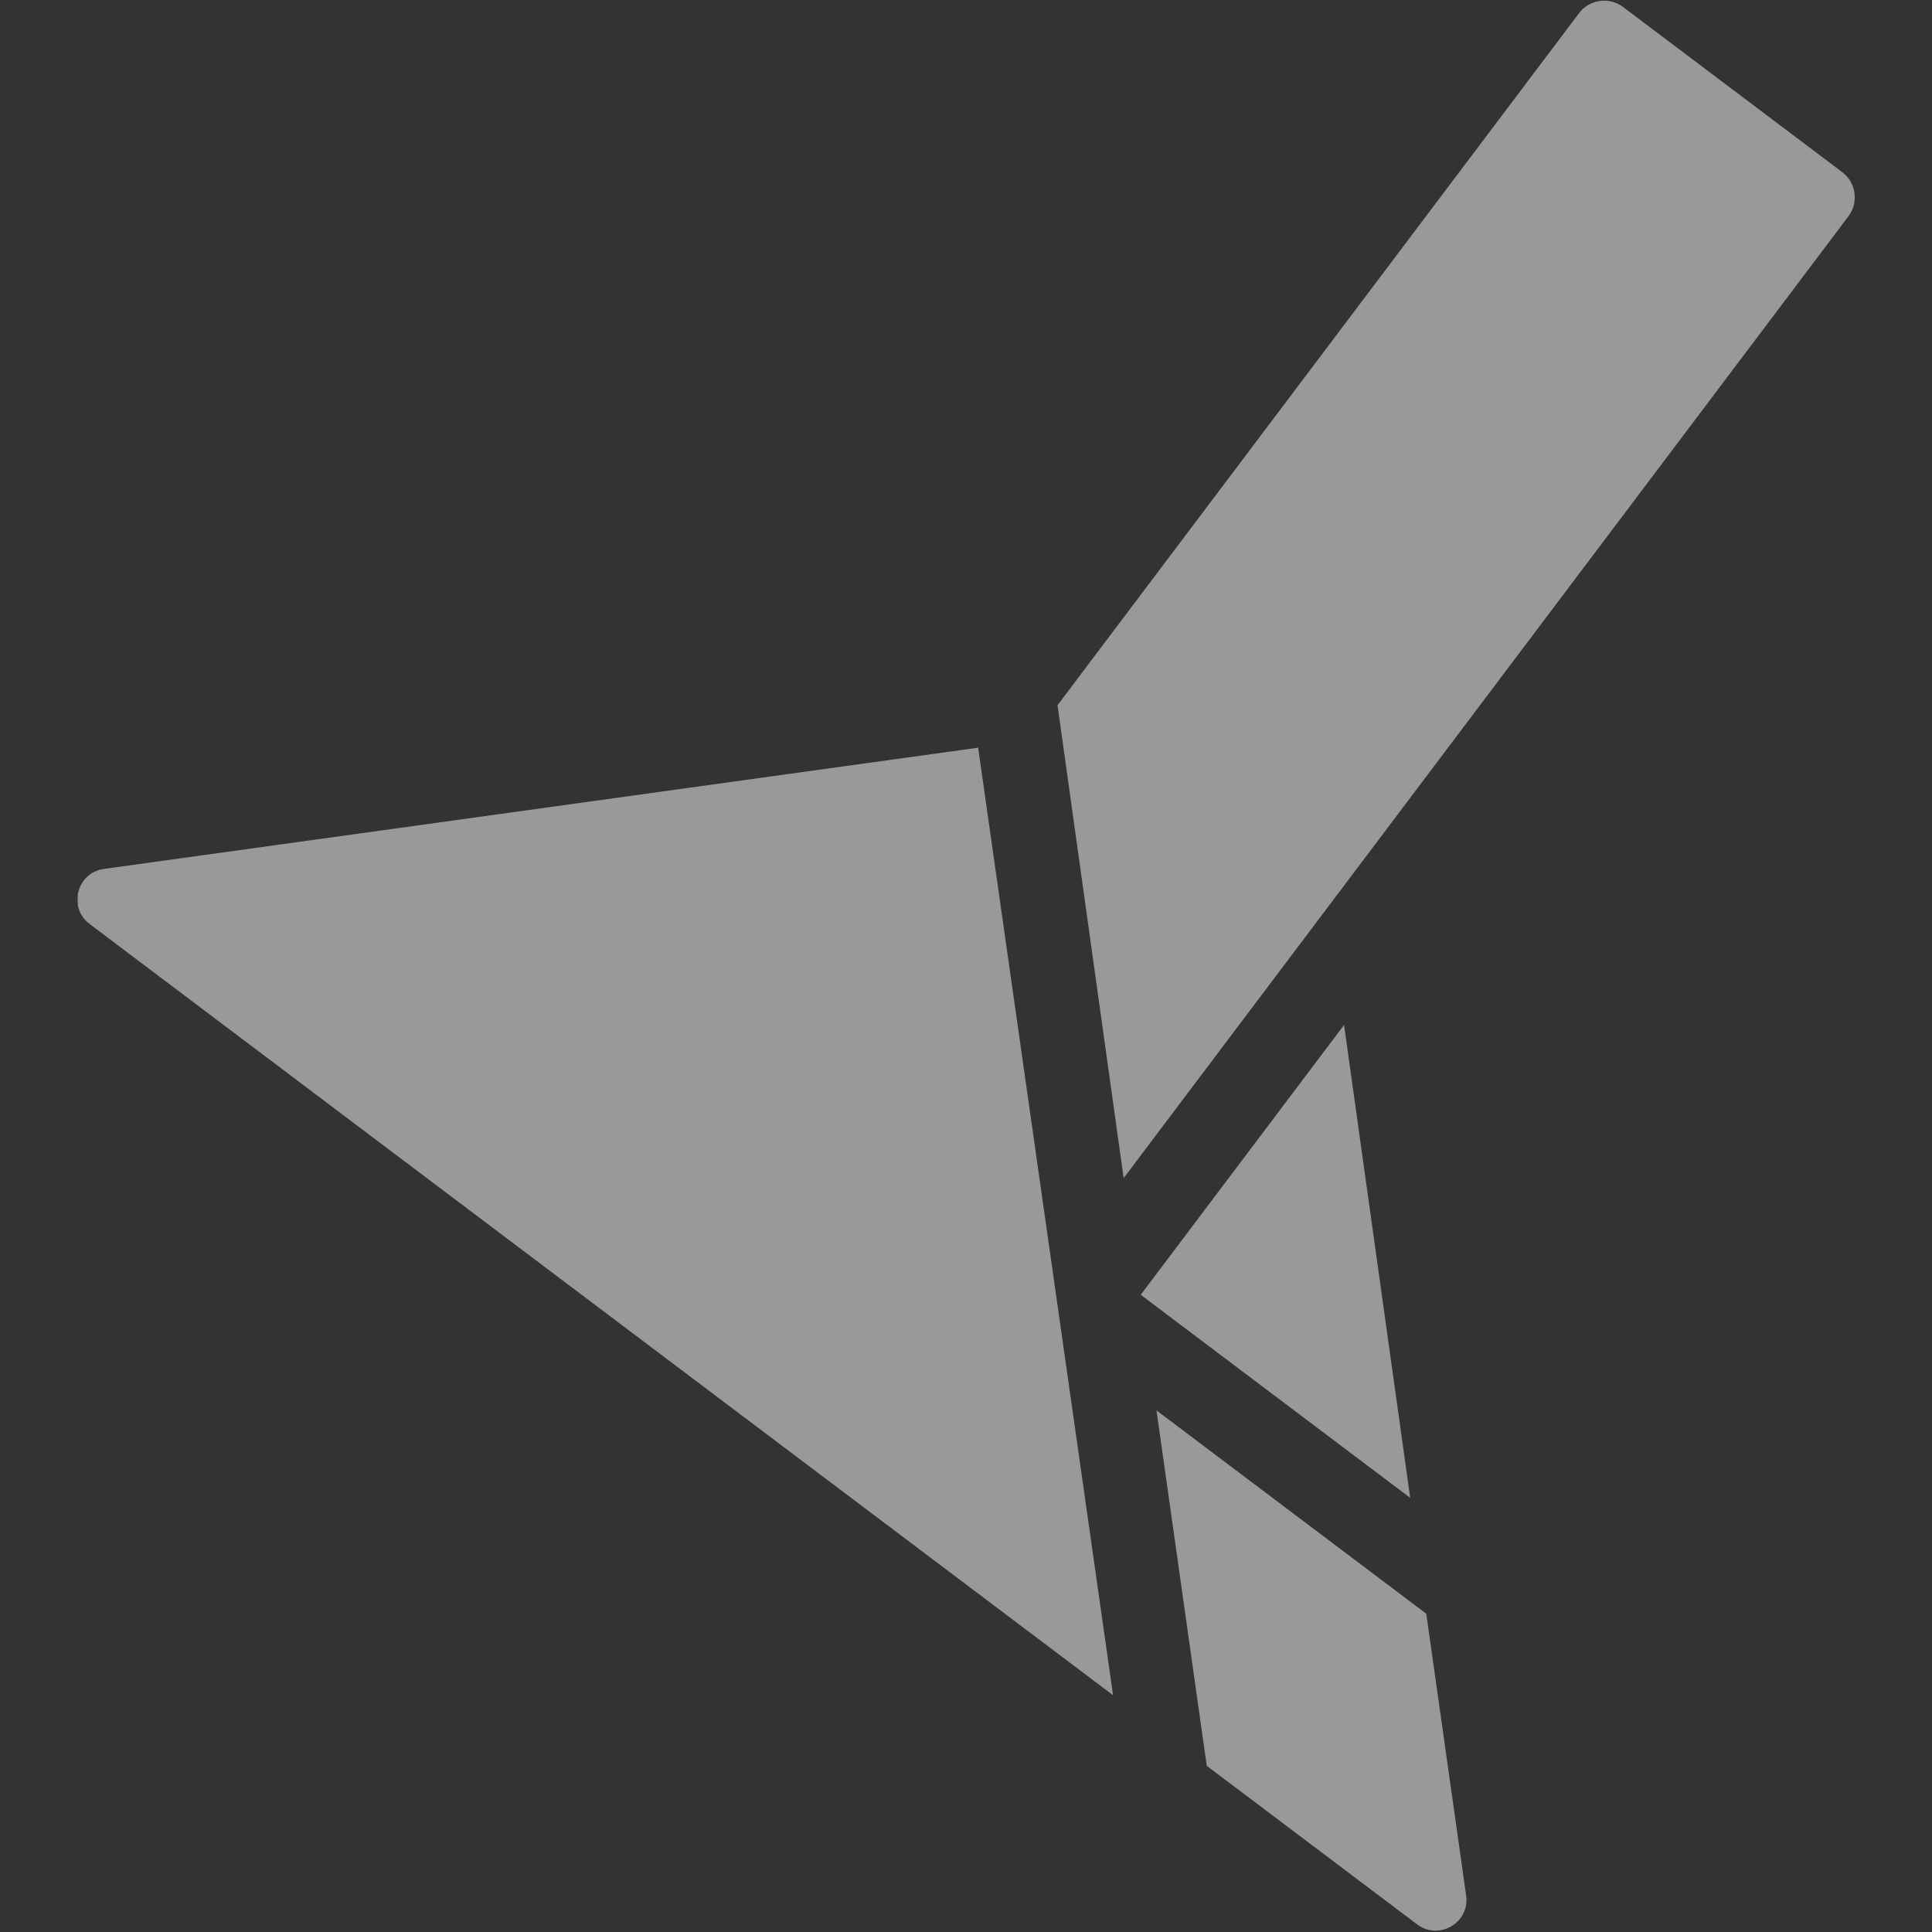 <svg width="1024" height="1024" viewBox="0 0 1024 1024" fill="none" xmlns="http://www.w3.org/2000/svg" xmlns:xlink="http://www.w3.org/1999/xlink">
	<rect x="0" y="0" width="1024" height="1024" fill="#333333" stroke="none"/>
	<defs>
		<clipPath id="clip6_49">
			<rect id="mark" width="942.84" height="1024" transform="translate(41 0)" fill="white" fill-opacity="0"/>
		</clipPath>
		<clipPath id="clip6_35">
			<rect id="watermark-white" width="1024" height="1024" fill="white" fill-opacity="0"/>
		</clipPath>
	</defs>
	<g clip-path="url(#clip6_35)">
		<g clip-path="url(#clip6_49)">
			<mask id="mask6_51" mask-type="alpha" maskUnits="userSpaceOnUse" x="41" y="0" width="942.84" height="1024">
				<rect id="rect" x="41" width="942.84" height="1024" fill="#000000" fill-opacity="1"/>
			</mask>
			<g mask="url(#mask6_51)">
				<path id="path" d="M860.28 3.72L976.43 91.24C983.78 96.79 985.26 107.26 979.71 114.63L703.33 481.4L560.51 373.78L836.9 7.01C842.44 -0.36 852.91 -1.83 860.28 3.72ZM703.33 481.4L595.56 624.41L560.51 373.78L703.33 481.4Z" fill="#FFFFFF" fill-opacity="0.5" fill-rule="evenodd"/>
				<path id="path" d="M604.61 686.26L712.38 543.24L747.43 793.88L604.61 686.26Z" fill="#FFFFFF" fill-opacity="0.5" fill-rule="evenodd"/>
				<path id="path" d="M777.08 1004.63L755.95 855.3L612.96 747.54L639.6 935.92L751.1 1019.95C762.72 1028.71 779.12 1019.05 777.08 1004.63Z" fill="#FFFFFF" fill-opacity="0.5" fill-rule="evenodd"/>
				<path id="path" d="M55.07 460.55L518.43 396.29L589.94 898.5L47.5 489.73C35.89 480.99 40.68 462.54 55.07 460.55Z" fill="#FFFFFF" fill-opacity="0.5" fill-rule="evenodd"/>
			</g>
		</g>
	</g>
</svg>
